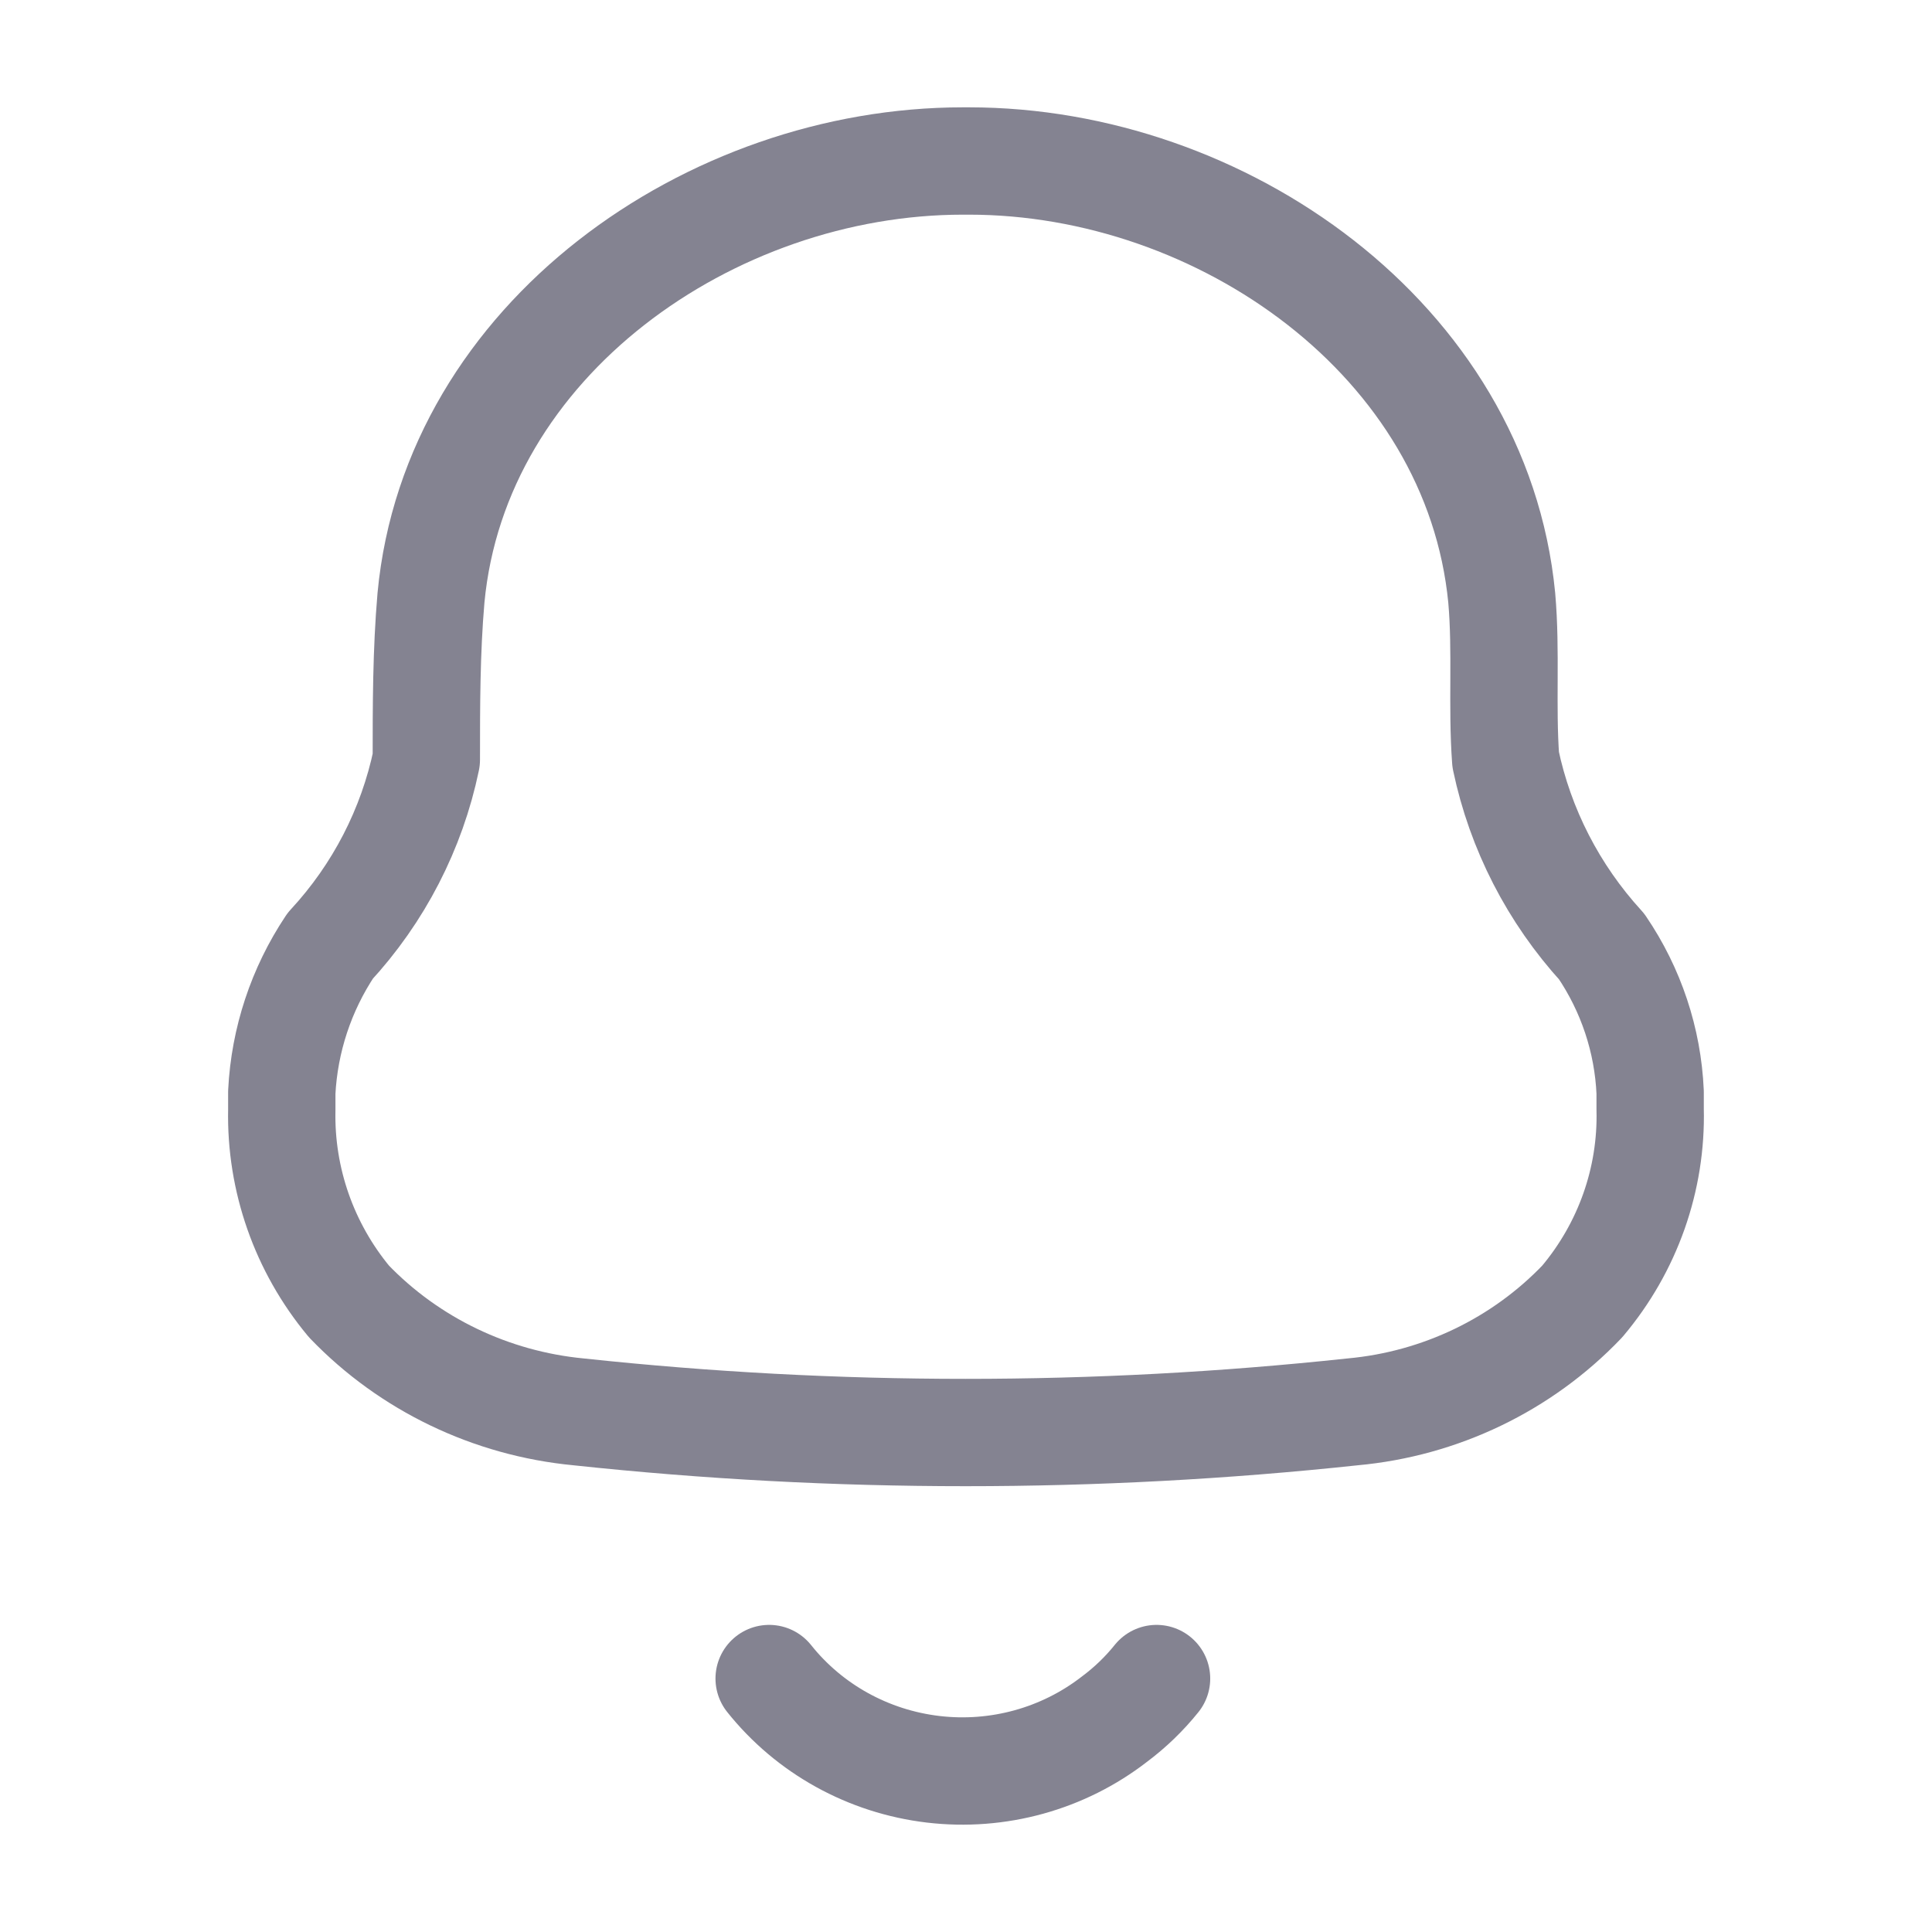 <svg width="27" height="27" viewBox="0 0 27 27" fill="none" xmlns="http://www.w3.org/2000/svg">
<path fill-rule="evenodd" clip-rule="evenodd" d="M3.938 15.511V15.264C3.975 14.535 4.208 13.829 4.615 13.218C5.293 12.485 5.756 11.586 5.958 10.616C5.958 9.866 5.958 9.105 6.023 8.355C6.362 4.746 9.931 2.25 13.456 2.25H13.543C17.069 2.25 20.638 4.746 20.987 8.355C21.053 9.105 20.987 9.866 21.042 10.616C21.246 11.588 21.709 12.49 22.384 13.229C22.795 13.834 23.029 14.538 23.061 15.264V15.5C23.086 16.479 22.748 17.434 22.112 18.188C21.27 19.07 20.129 19.619 18.903 19.731C15.308 20.116 11.681 20.116 8.086 19.731C6.862 19.614 5.721 19.066 4.877 18.188C4.25 17.433 3.918 16.484 3.938 15.511Z" stroke="#848391" stroke-width="1.5" stroke-linecap="round" stroke-linejoin="round"/>
<path d="M10.749 23.458C11.311 24.163 12.136 24.619 13.041 24.726C13.947 24.833 14.858 24.581 15.574 24.026C15.794 23.862 15.992 23.671 16.163 23.458" stroke="#848391" stroke-width="1.5" stroke-linecap="round" stroke-linejoin="round"/>
</svg>
